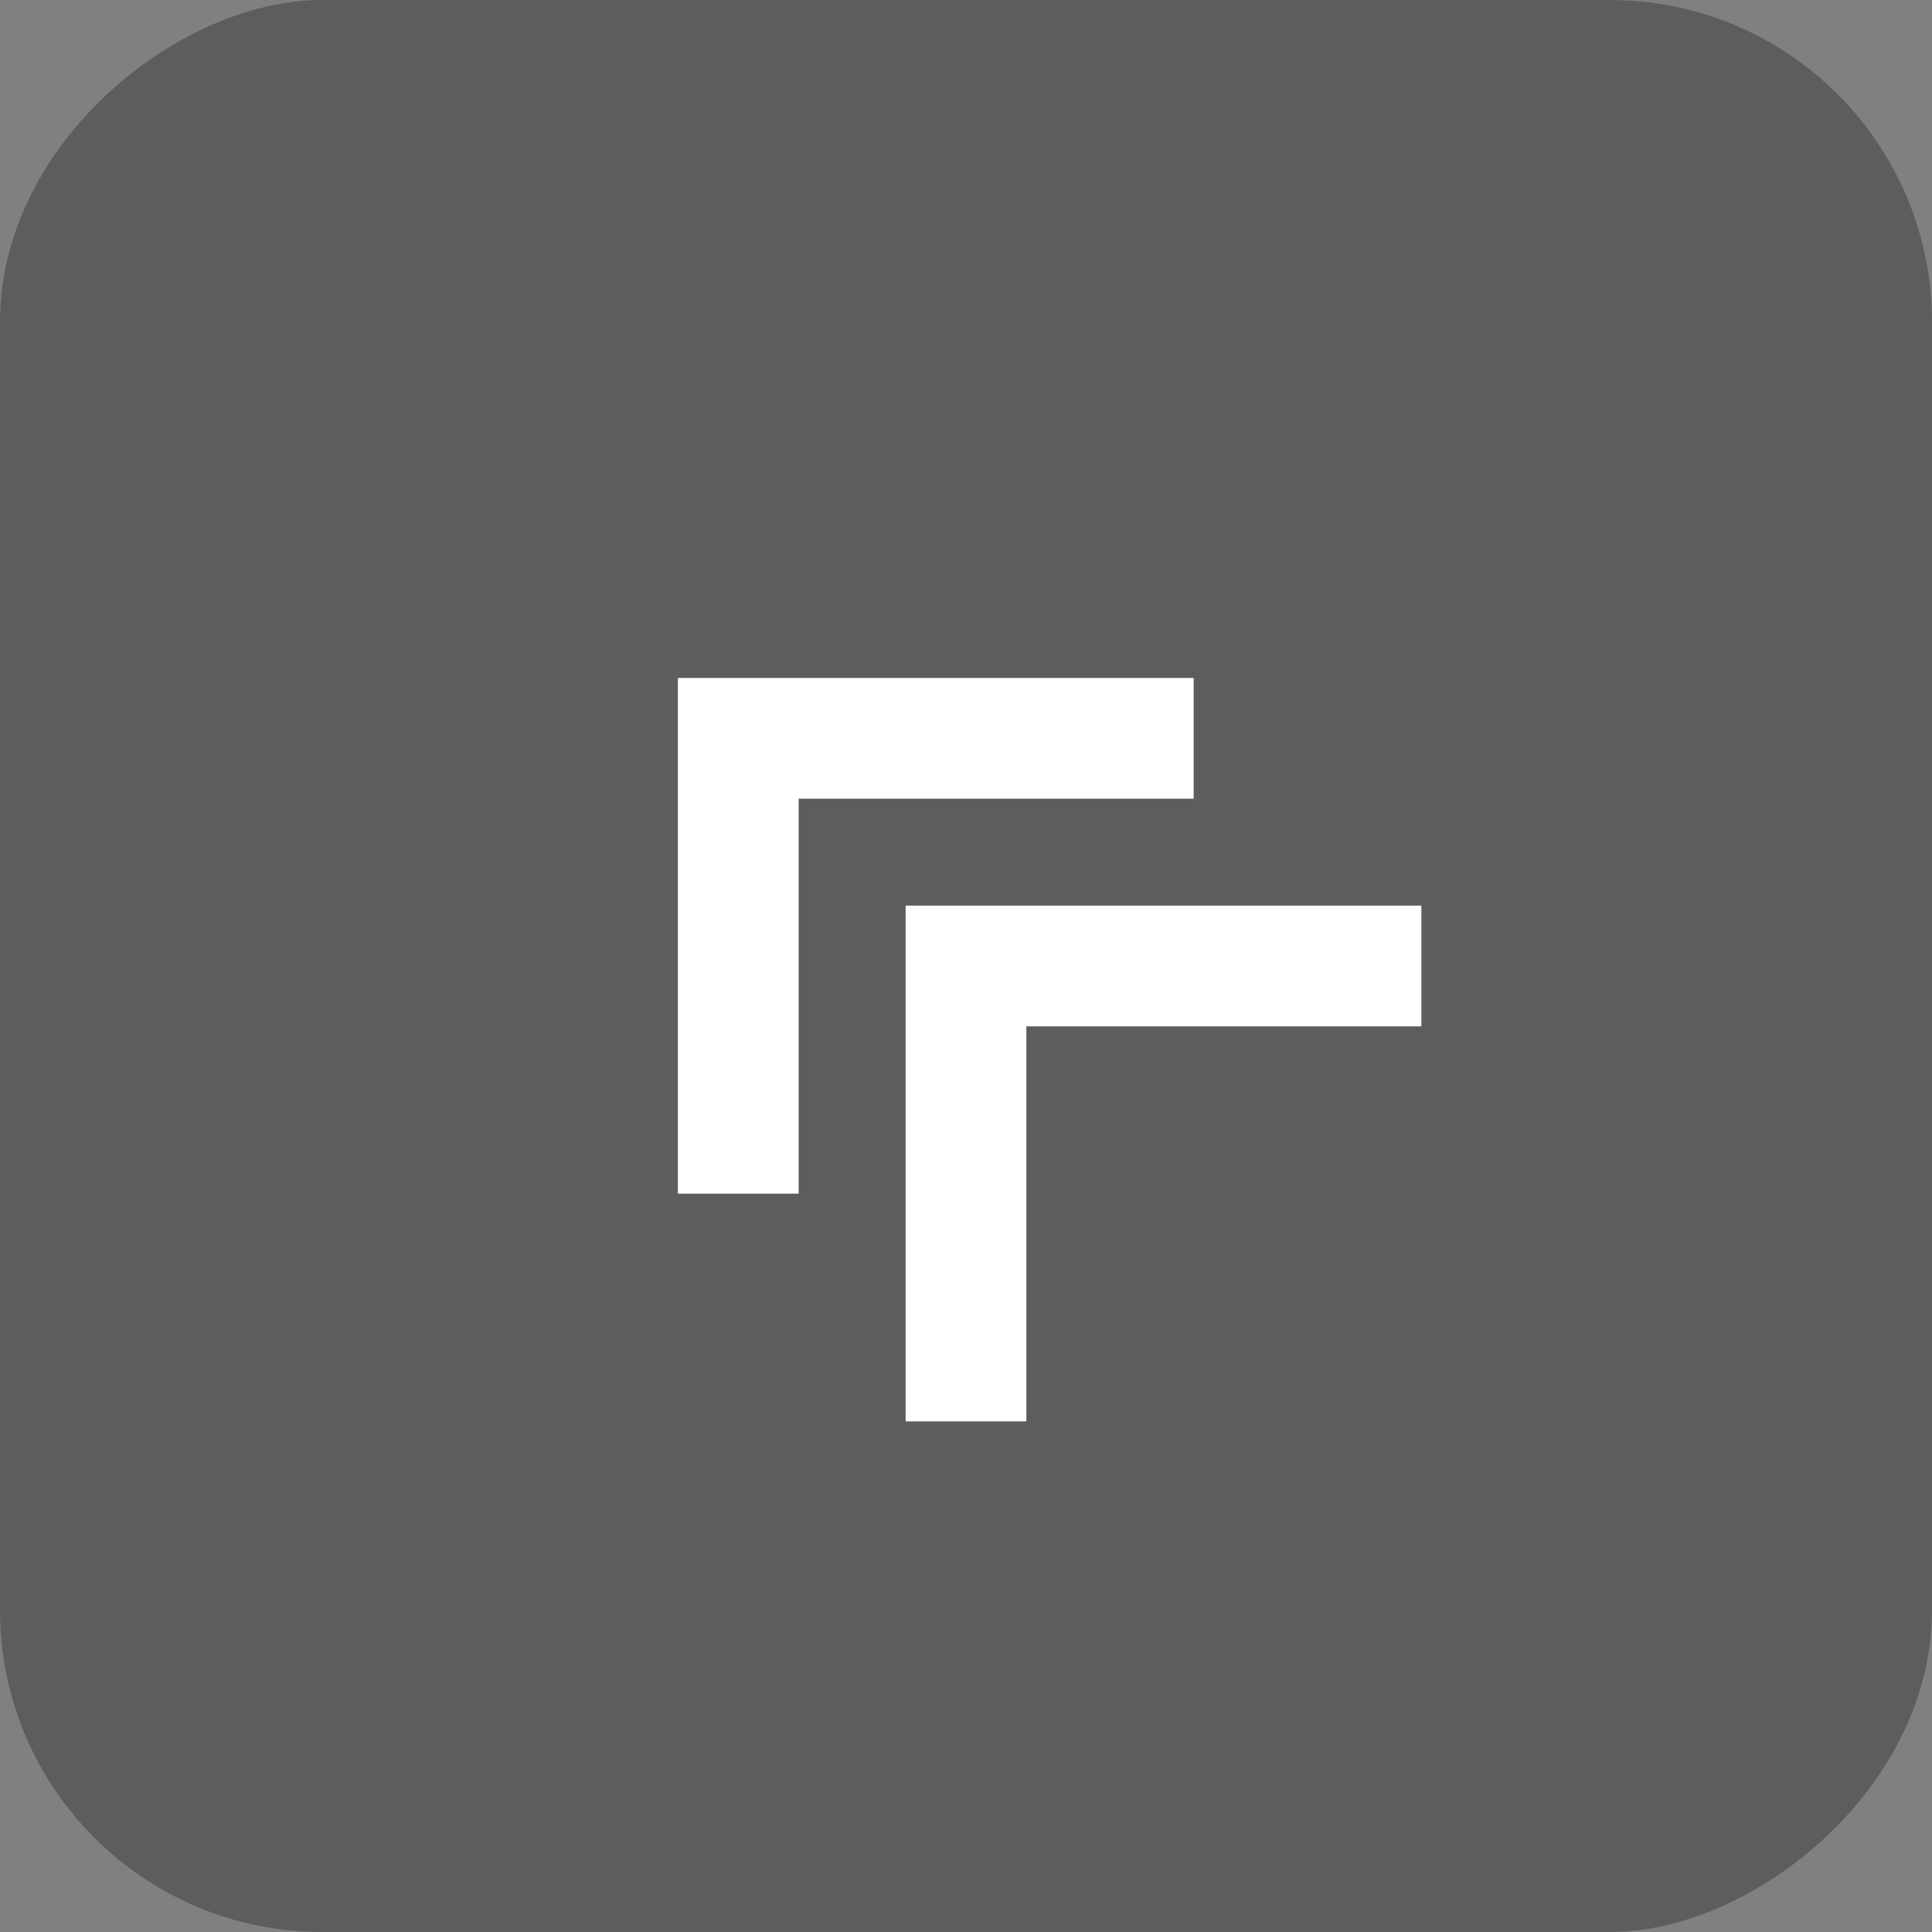 <svg width="24" height="24" viewBox="0 0 24 24" fill="none" xmlns="http://www.w3.org/2000/svg">
<rect x="0" y="0" width="24" height="24" fill="#808080" stroke="none"/>
<rect opacity="0.6" x="24" width="24" height="24" rx="4" transform="rotate(90 24 0)" fill="#464647"/>
<path d="M9.171 9.172L8.421 9.172L8.421 8.422L9.171 8.422L9.171 9.172ZM8.421 14.828L8.421 9.172L9.921 9.172L9.921 14.828L8.421 14.828ZM9.171 8.422L14.828 8.422L14.828 9.922L9.171 9.922L9.171 8.422Z" fill="white"/>
<path d="M12 12L11.25 12L11.25 11.25L12 11.25L12 12ZM11.25 17.657L11.25 12L12.75 12L12.75 17.657L11.25 17.657ZM12 11.25L17.657 11.25L17.657 12.75L12 12.75L12 11.25Z" fill="white"/>
</svg>
